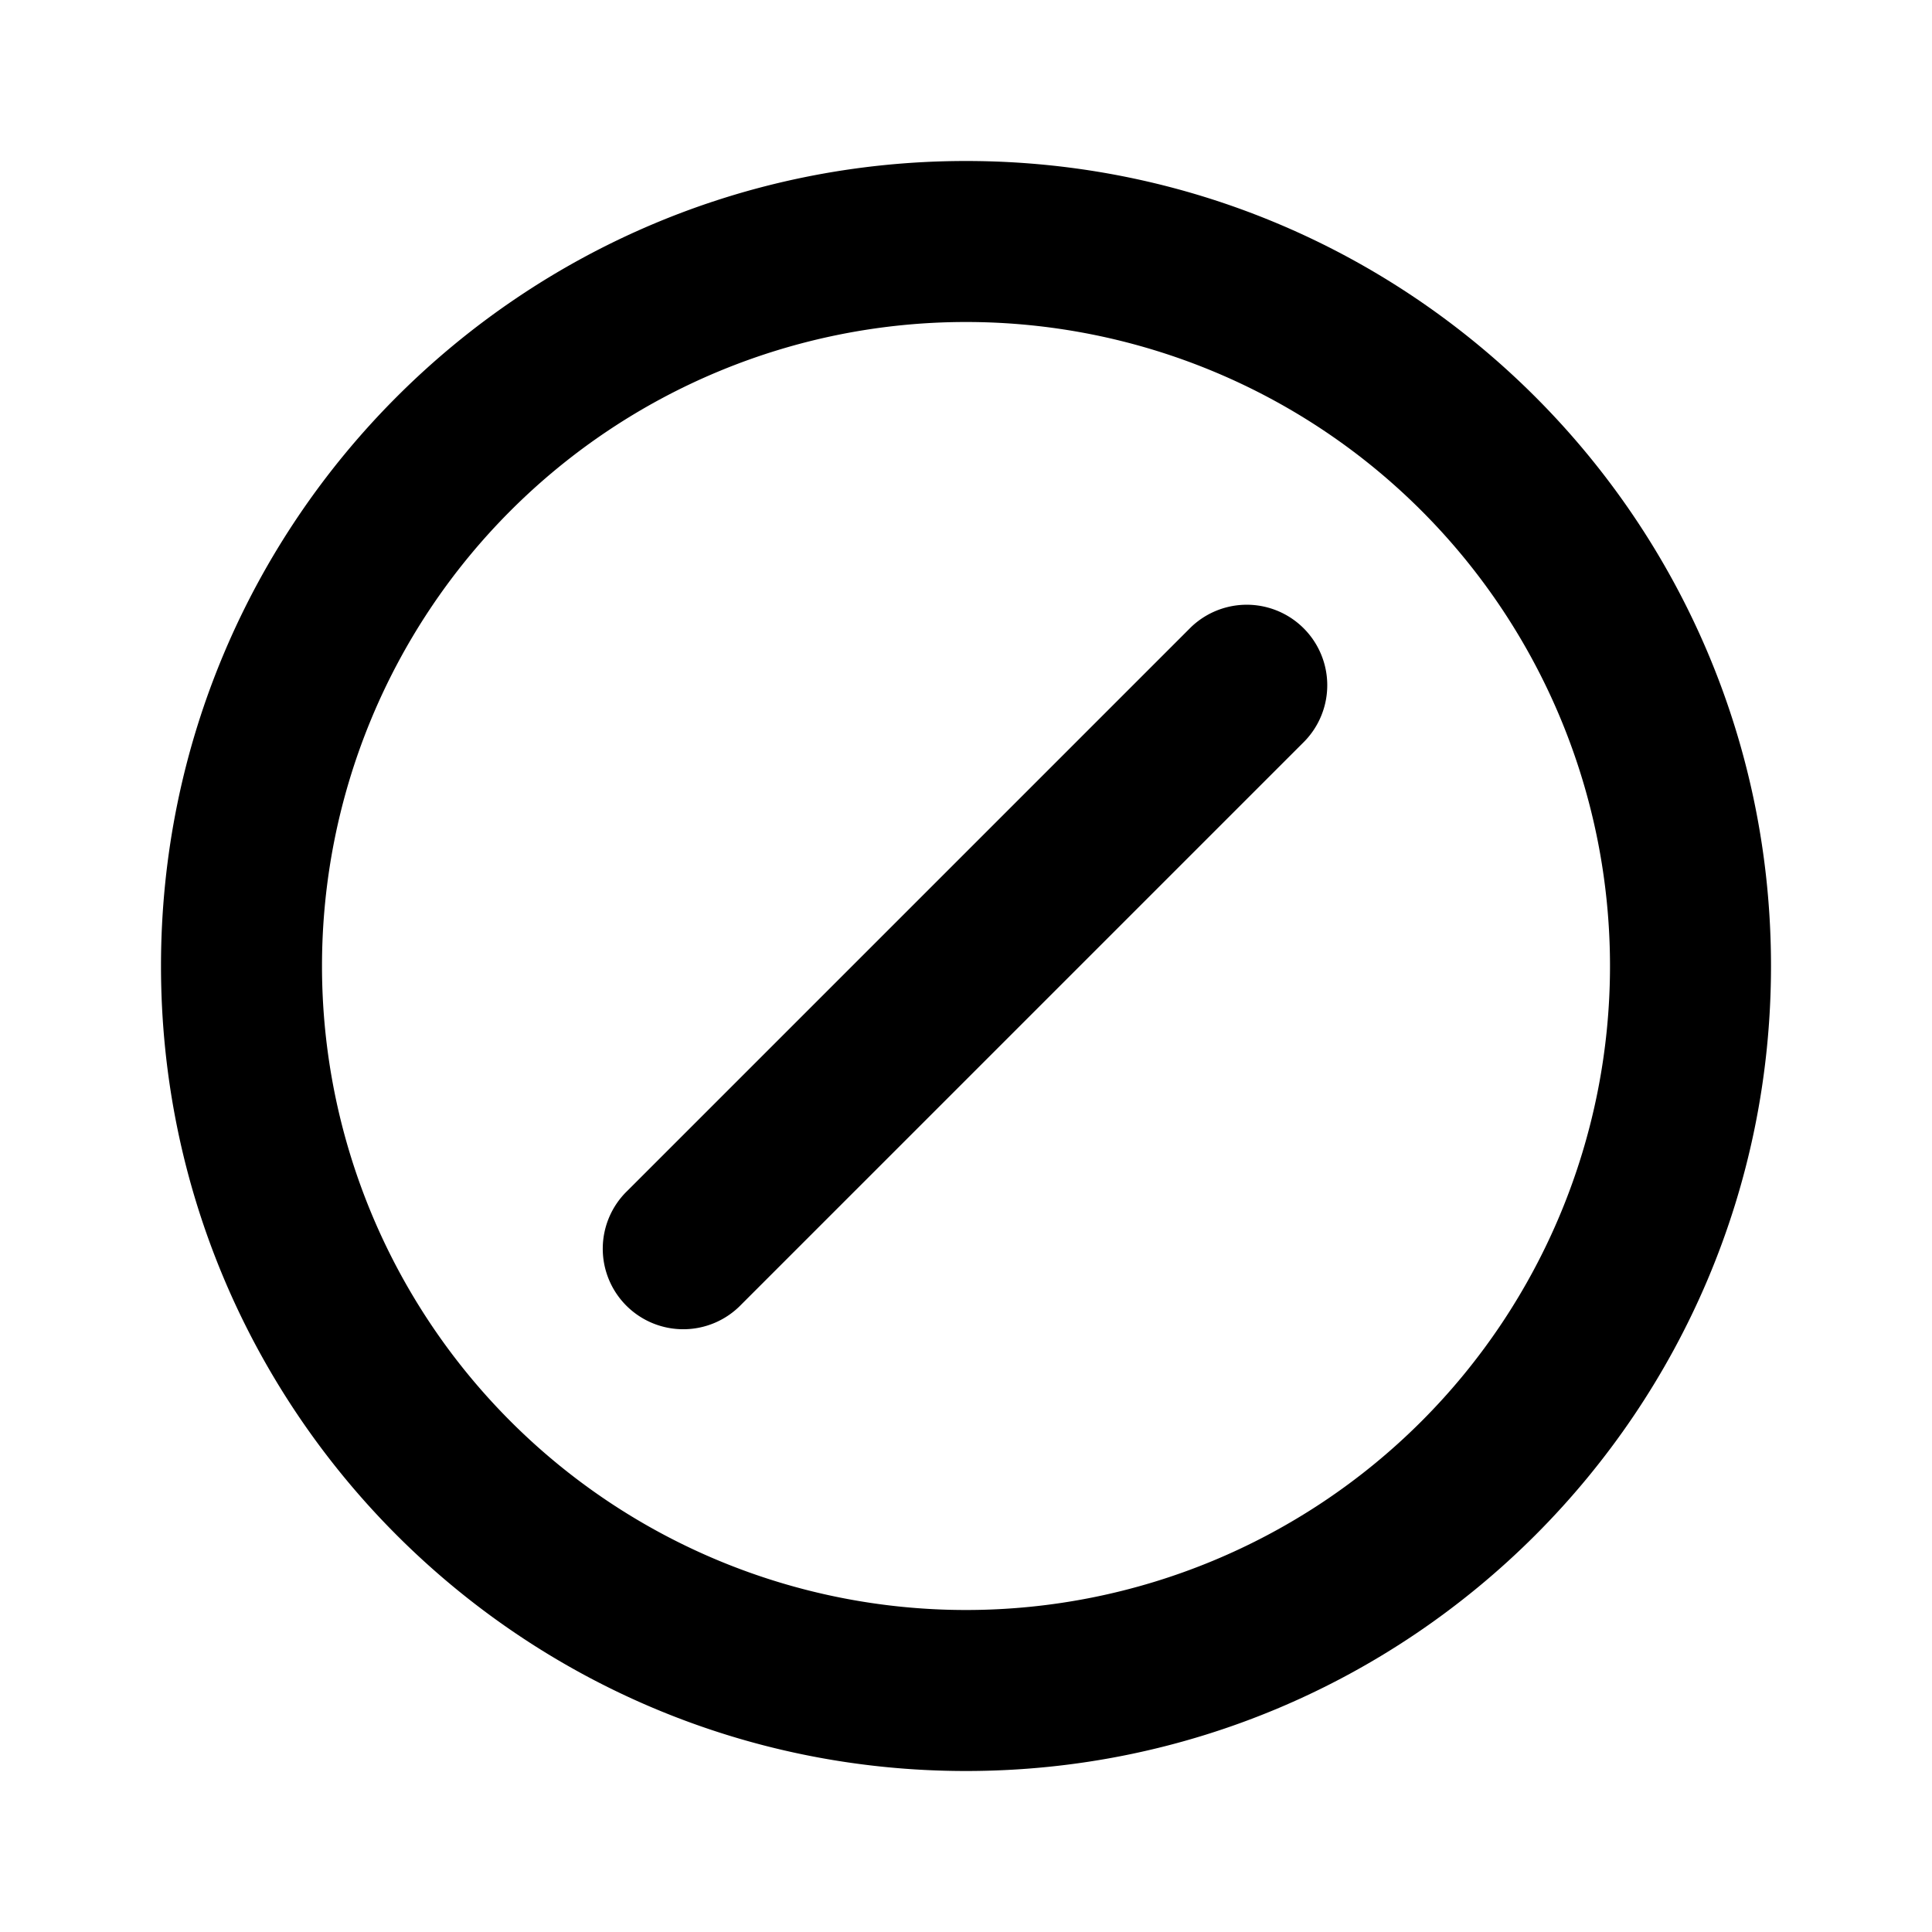 <svg xmlns="http://www.w3.org/2000/svg" width="1em" height="1em" viewBox="0 0 24 24"><g fill="currentColor"><path d="M16.207 9.207a1 1 0 0 0-1.414-1.414l-7 7a1 1 0 1 0 1.414 1.414z"/><path fill-rule="evenodd" d="M22 12c0 5.523-4.477 10-10 10S2 17.523 2 12S6.477 2 12 2s10 4.477 10 10m-2 0a8 8 0 1 1-16 0a8 8 0 0 1 16 0" clip-rule="evenodd"/></g></svg>